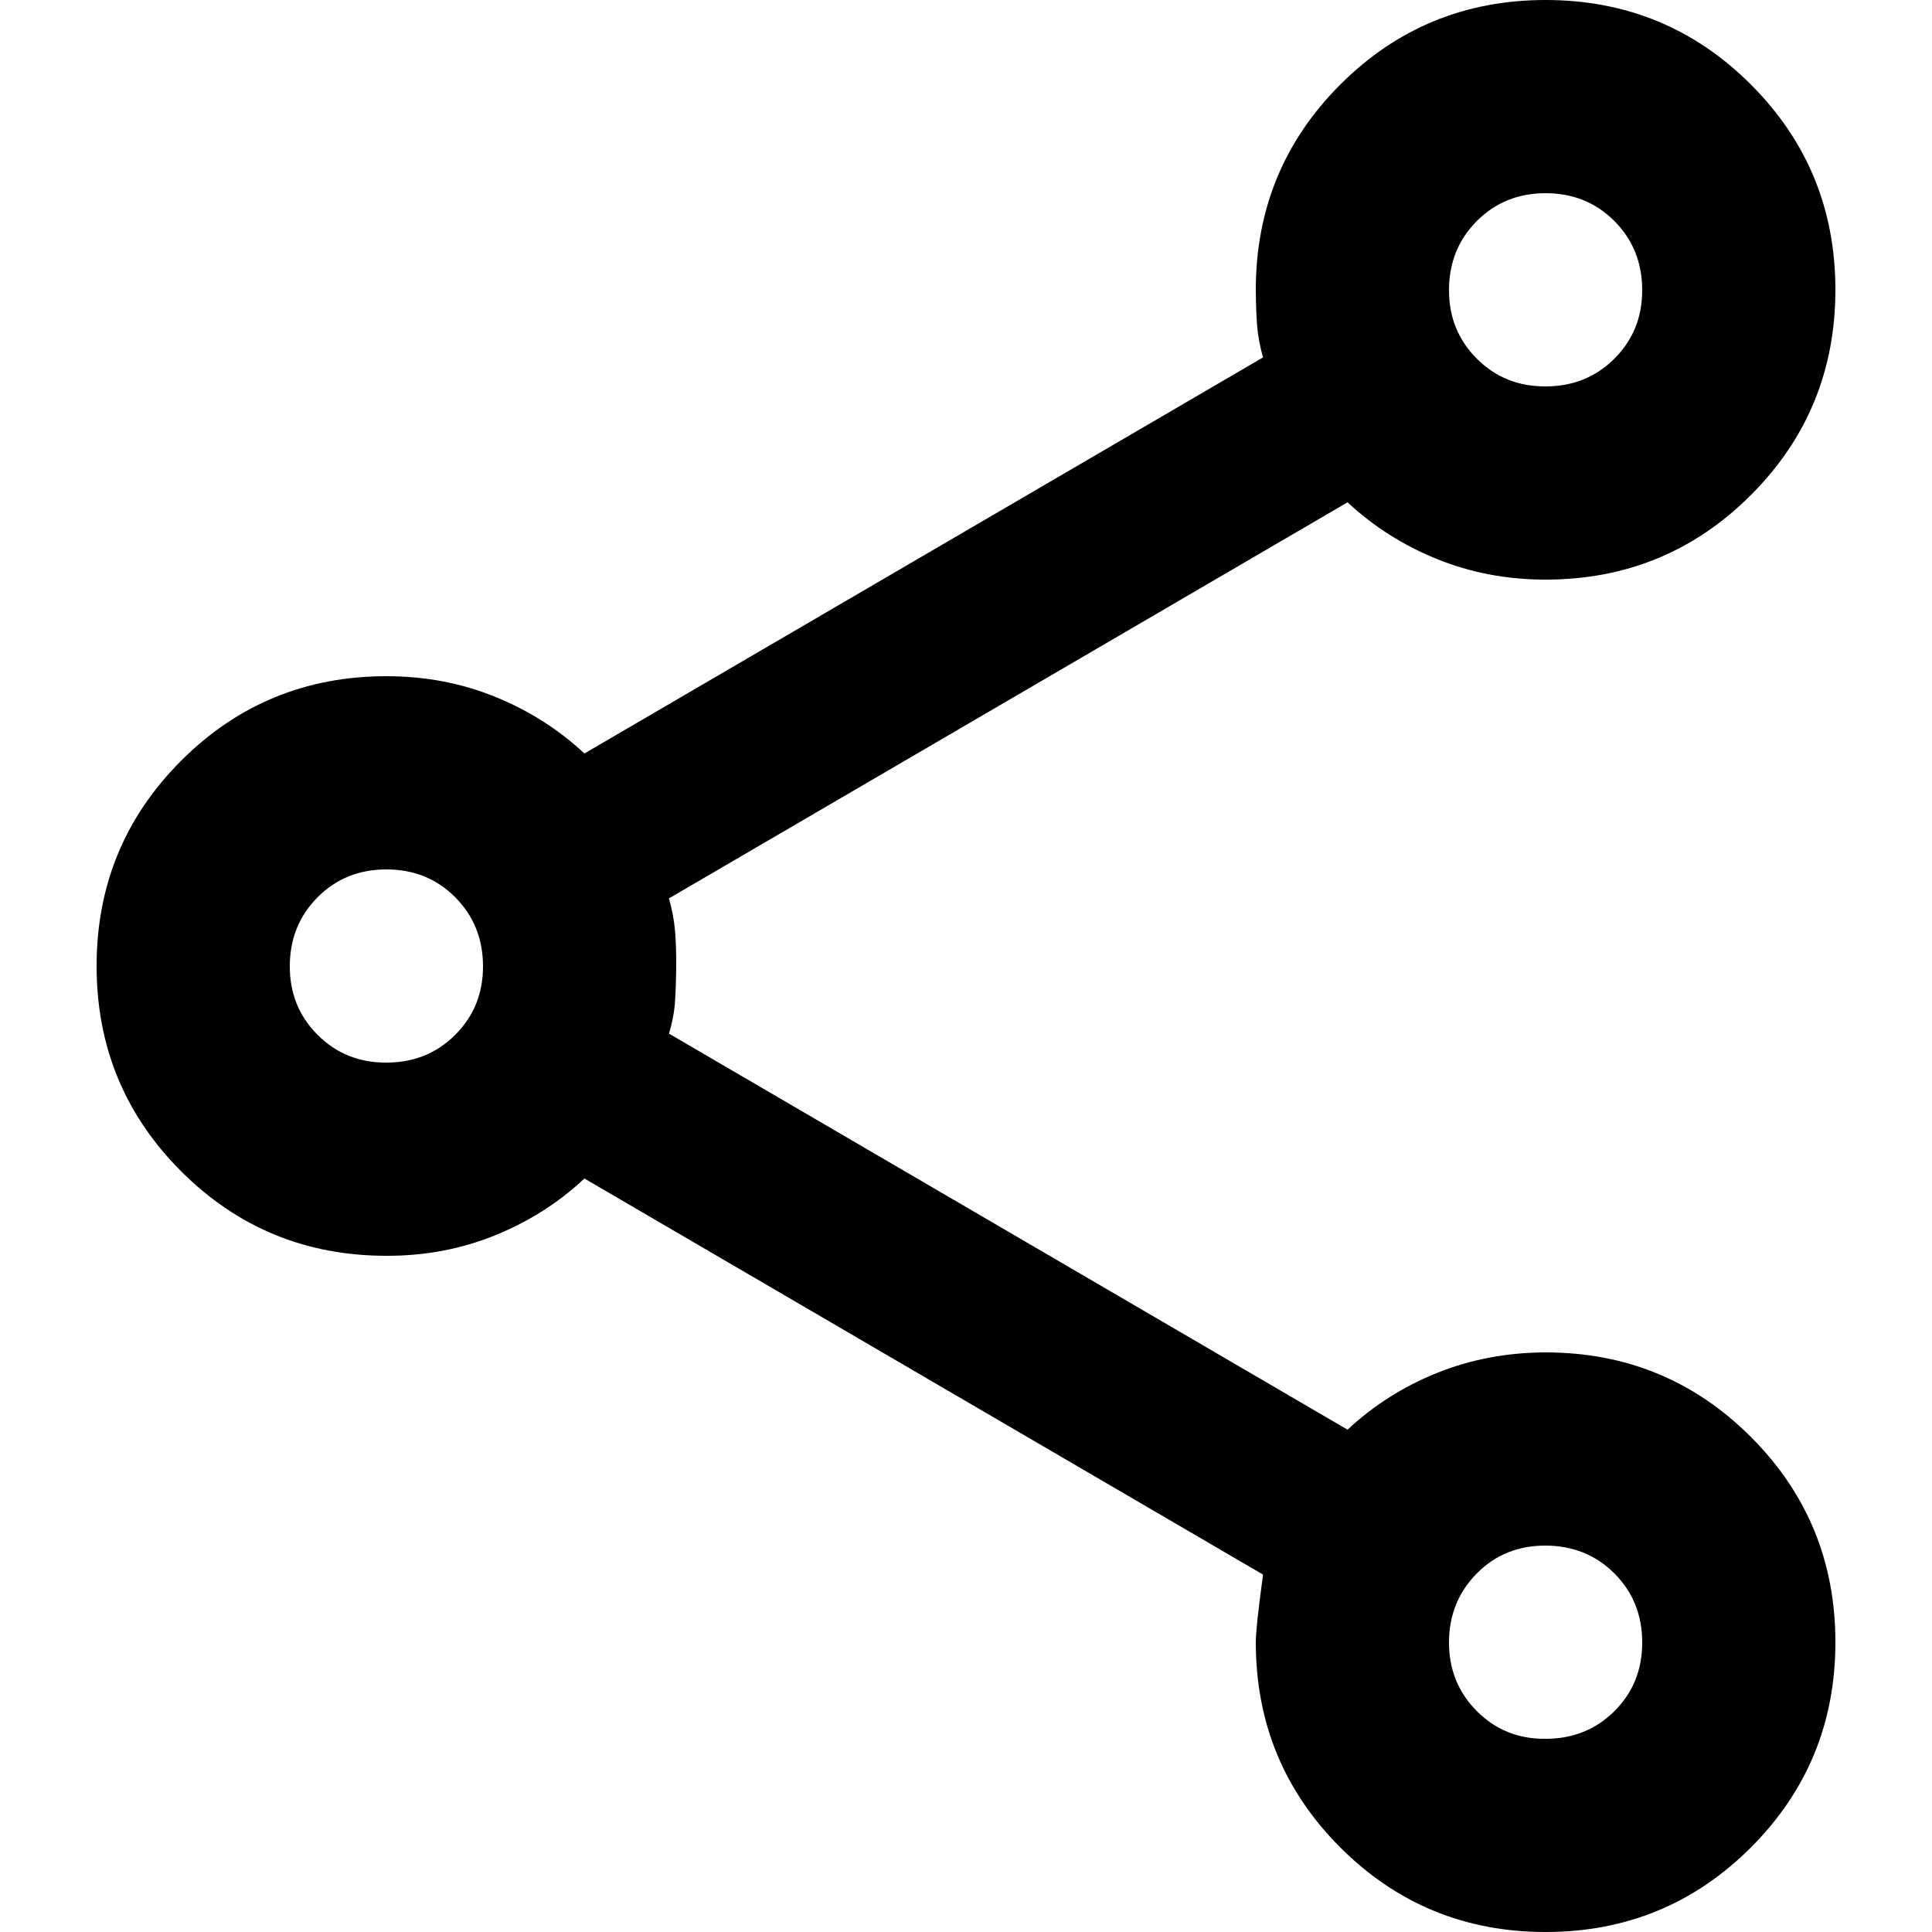 <svg viewBox="0 0 20 20" xmlns="http://www.w3.org/2000/svg">
<path d="M16 20C15.167 20 14.458 19.708 13.875 19.125C13.292 18.542 13 17.833 13 17C13 16.9 13.025 16.667 13.075 16.3L6.05 12.2C5.783 12.45 5.475 12.646 5.125 12.788C4.775 12.93 4.4 13.001 4 13C3.167 13 2.458 12.708 1.875 12.125C1.292 11.542 1 10.833 1 10C1 9.167 1.292 8.458 1.875 7.875C2.458 7.292 3.167 7 4 7C4.4 7 4.775 7.071 5.125 7.213C5.475 7.355 5.783 7.551 6.05 7.8L13.075 3.7C13.042 3.583 13.021 3.471 13.013 3.363C13.005 3.255 13.001 3.134 13 3C13 2.167 13.292 1.458 13.875 0.875C14.458 0.292 15.167 0 16 0C16.833 0 17.542 0.292 18.125 0.875C18.708 1.458 19 2.167 19 3C19 3.833 18.708 4.542 18.125 5.125C17.542 5.708 16.833 6 16 6C15.6 6 15.225 5.929 14.875 5.787C14.525 5.645 14.217 5.449 13.95 5.2L6.925 9.3C6.958 9.417 6.979 9.529 6.988 9.638C6.997 9.747 7.001 9.867 7 10C6.999 10.133 6.995 10.254 6.988 10.363C6.981 10.472 6.96 10.585 6.925 10.7L13.95 14.8C14.217 14.55 14.525 14.354 14.875 14.213C15.225 14.072 15.6 14.001 16 14C16.833 14 17.542 14.292 18.125 14.875C18.708 15.458 19 16.167 19 17C19 17.833 18.708 18.542 18.125 19.125C17.542 19.708 16.833 20 16 20ZM16 18C16.283 18 16.521 17.904 16.713 17.713C16.905 17.522 17.001 17.284 17 17C16.999 16.716 16.903 16.479 16.712 16.288C16.521 16.097 16.283 16.001 16 16C15.717 15.999 15.479 16.095 15.288 16.288C15.097 16.481 15.001 16.719 15 17C14.999 17.281 15.095 17.519 15.288 17.713C15.481 17.907 15.718 18.003 16 18ZM4 11C4.283 11 4.521 10.904 4.713 10.712C4.905 10.52 5.001 10.283 5 10C4.999 9.717 4.903 9.48 4.712 9.288C4.521 9.096 4.283 9 4 9C3.717 9 3.479 9.096 3.288 9.288C3.097 9.48 3.001 9.717 3 10C2.999 10.283 3.095 10.52 3.288 10.713C3.481 10.906 3.718 11.001 4 11ZM16 4C16.283 4 16.521 3.904 16.713 3.712C16.905 3.52 17.001 3.283 17 3C16.999 2.717 16.903 2.48 16.712 2.288C16.521 2.096 16.283 2 16 2C15.717 2 15.479 2.096 15.288 2.288C15.097 2.48 15.001 2.717 15 3C14.999 3.283 15.095 3.52 15.288 3.713C15.481 3.906 15.718 4.001 16 4Z" fill="currentcolor"/>
</svg>
